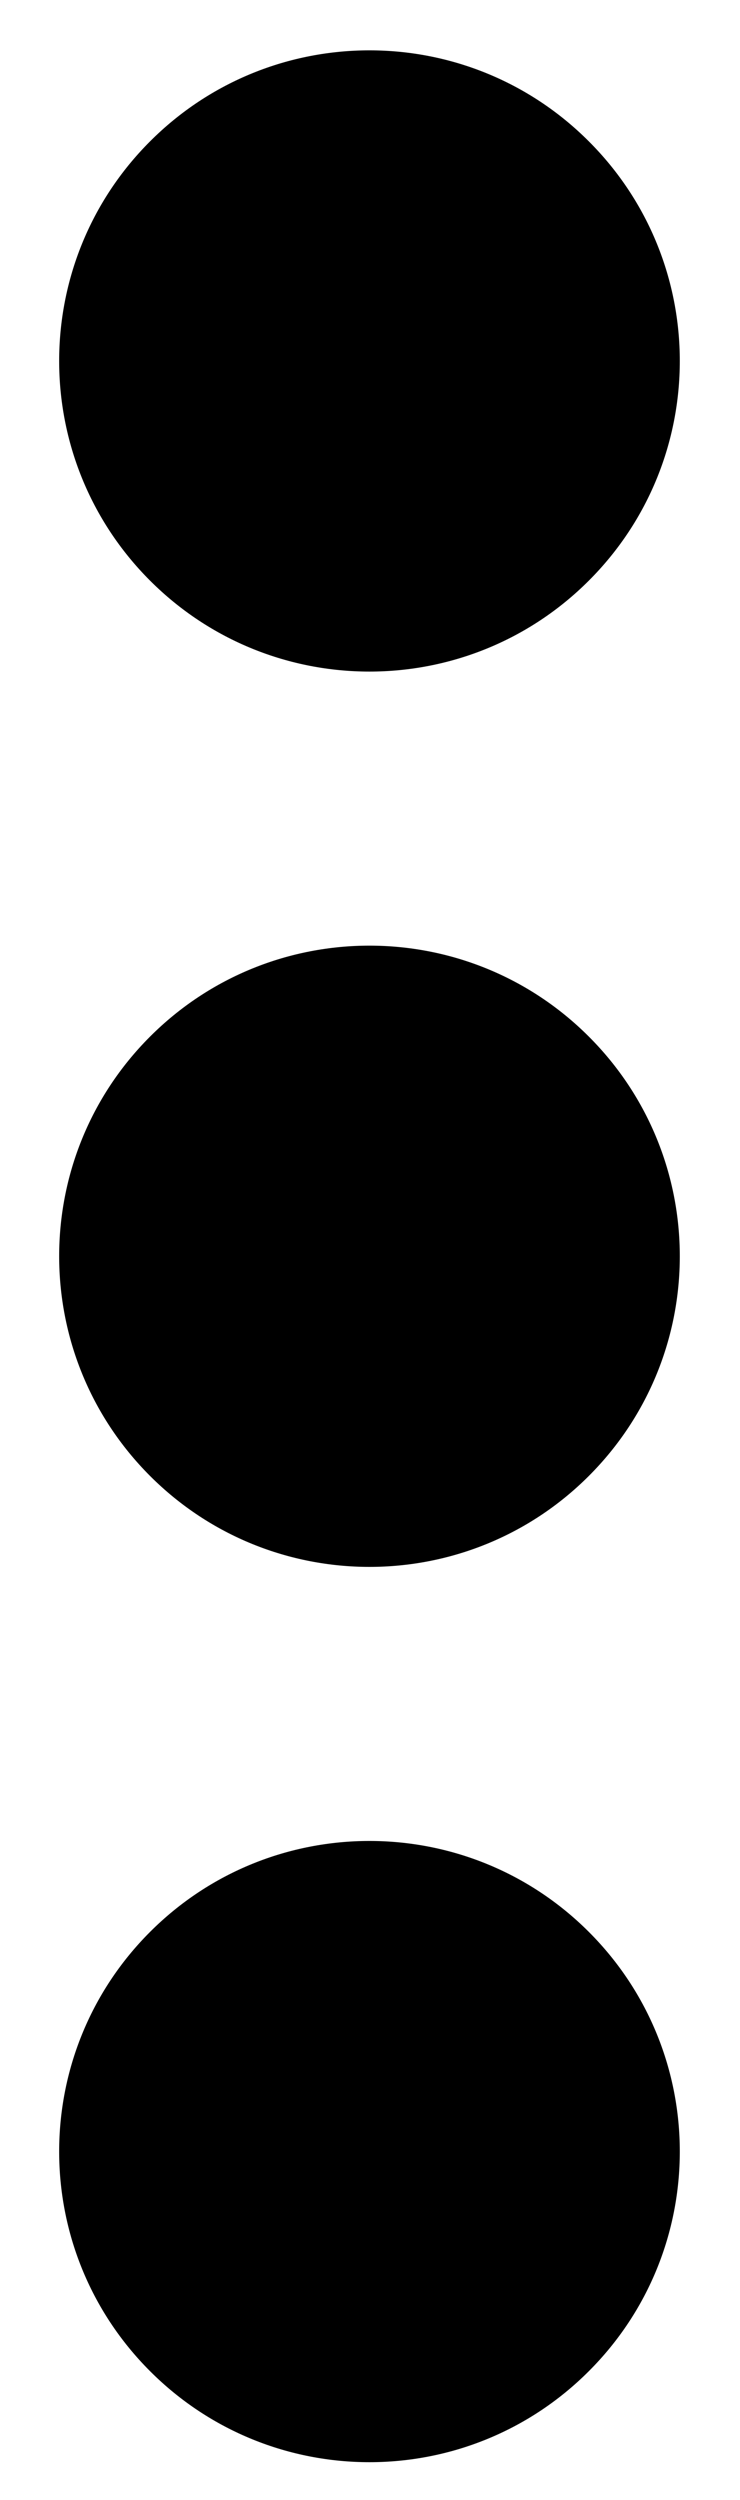 <svg width="8" height="27" viewBox="0 0 8 27" fill="none" xmlns="http://www.w3.org/2000/svg">
<path fill-rule="evenodd" clip-rule="evenodd" d="M6.366 6.271C7.677 4.961 7.677 2.837 6.366 1.527C5.056 0.216 2.932 0.216 1.622 1.527C0.312 2.837 0.312 4.961 1.622 6.271C2.932 7.581 5.056 7.581 6.366 6.271ZM6.366 15.941C7.677 14.63 7.677 12.506 6.366 11.196C5.056 9.886 2.932 9.886 1.622 11.196C0.312 12.506 0.312 14.63 1.622 15.941C2.932 17.251 5.056 17.251 6.366 15.941ZM6.366 25.61C7.677 24.3 7.677 22.176 6.366 20.866C5.056 19.556 2.932 19.556 1.622 20.866C0.312 22.176 0.312 24.3 1.622 25.61C2.932 26.921 5.056 26.921 6.366 25.61Z" fill="black"/>
</svg>
